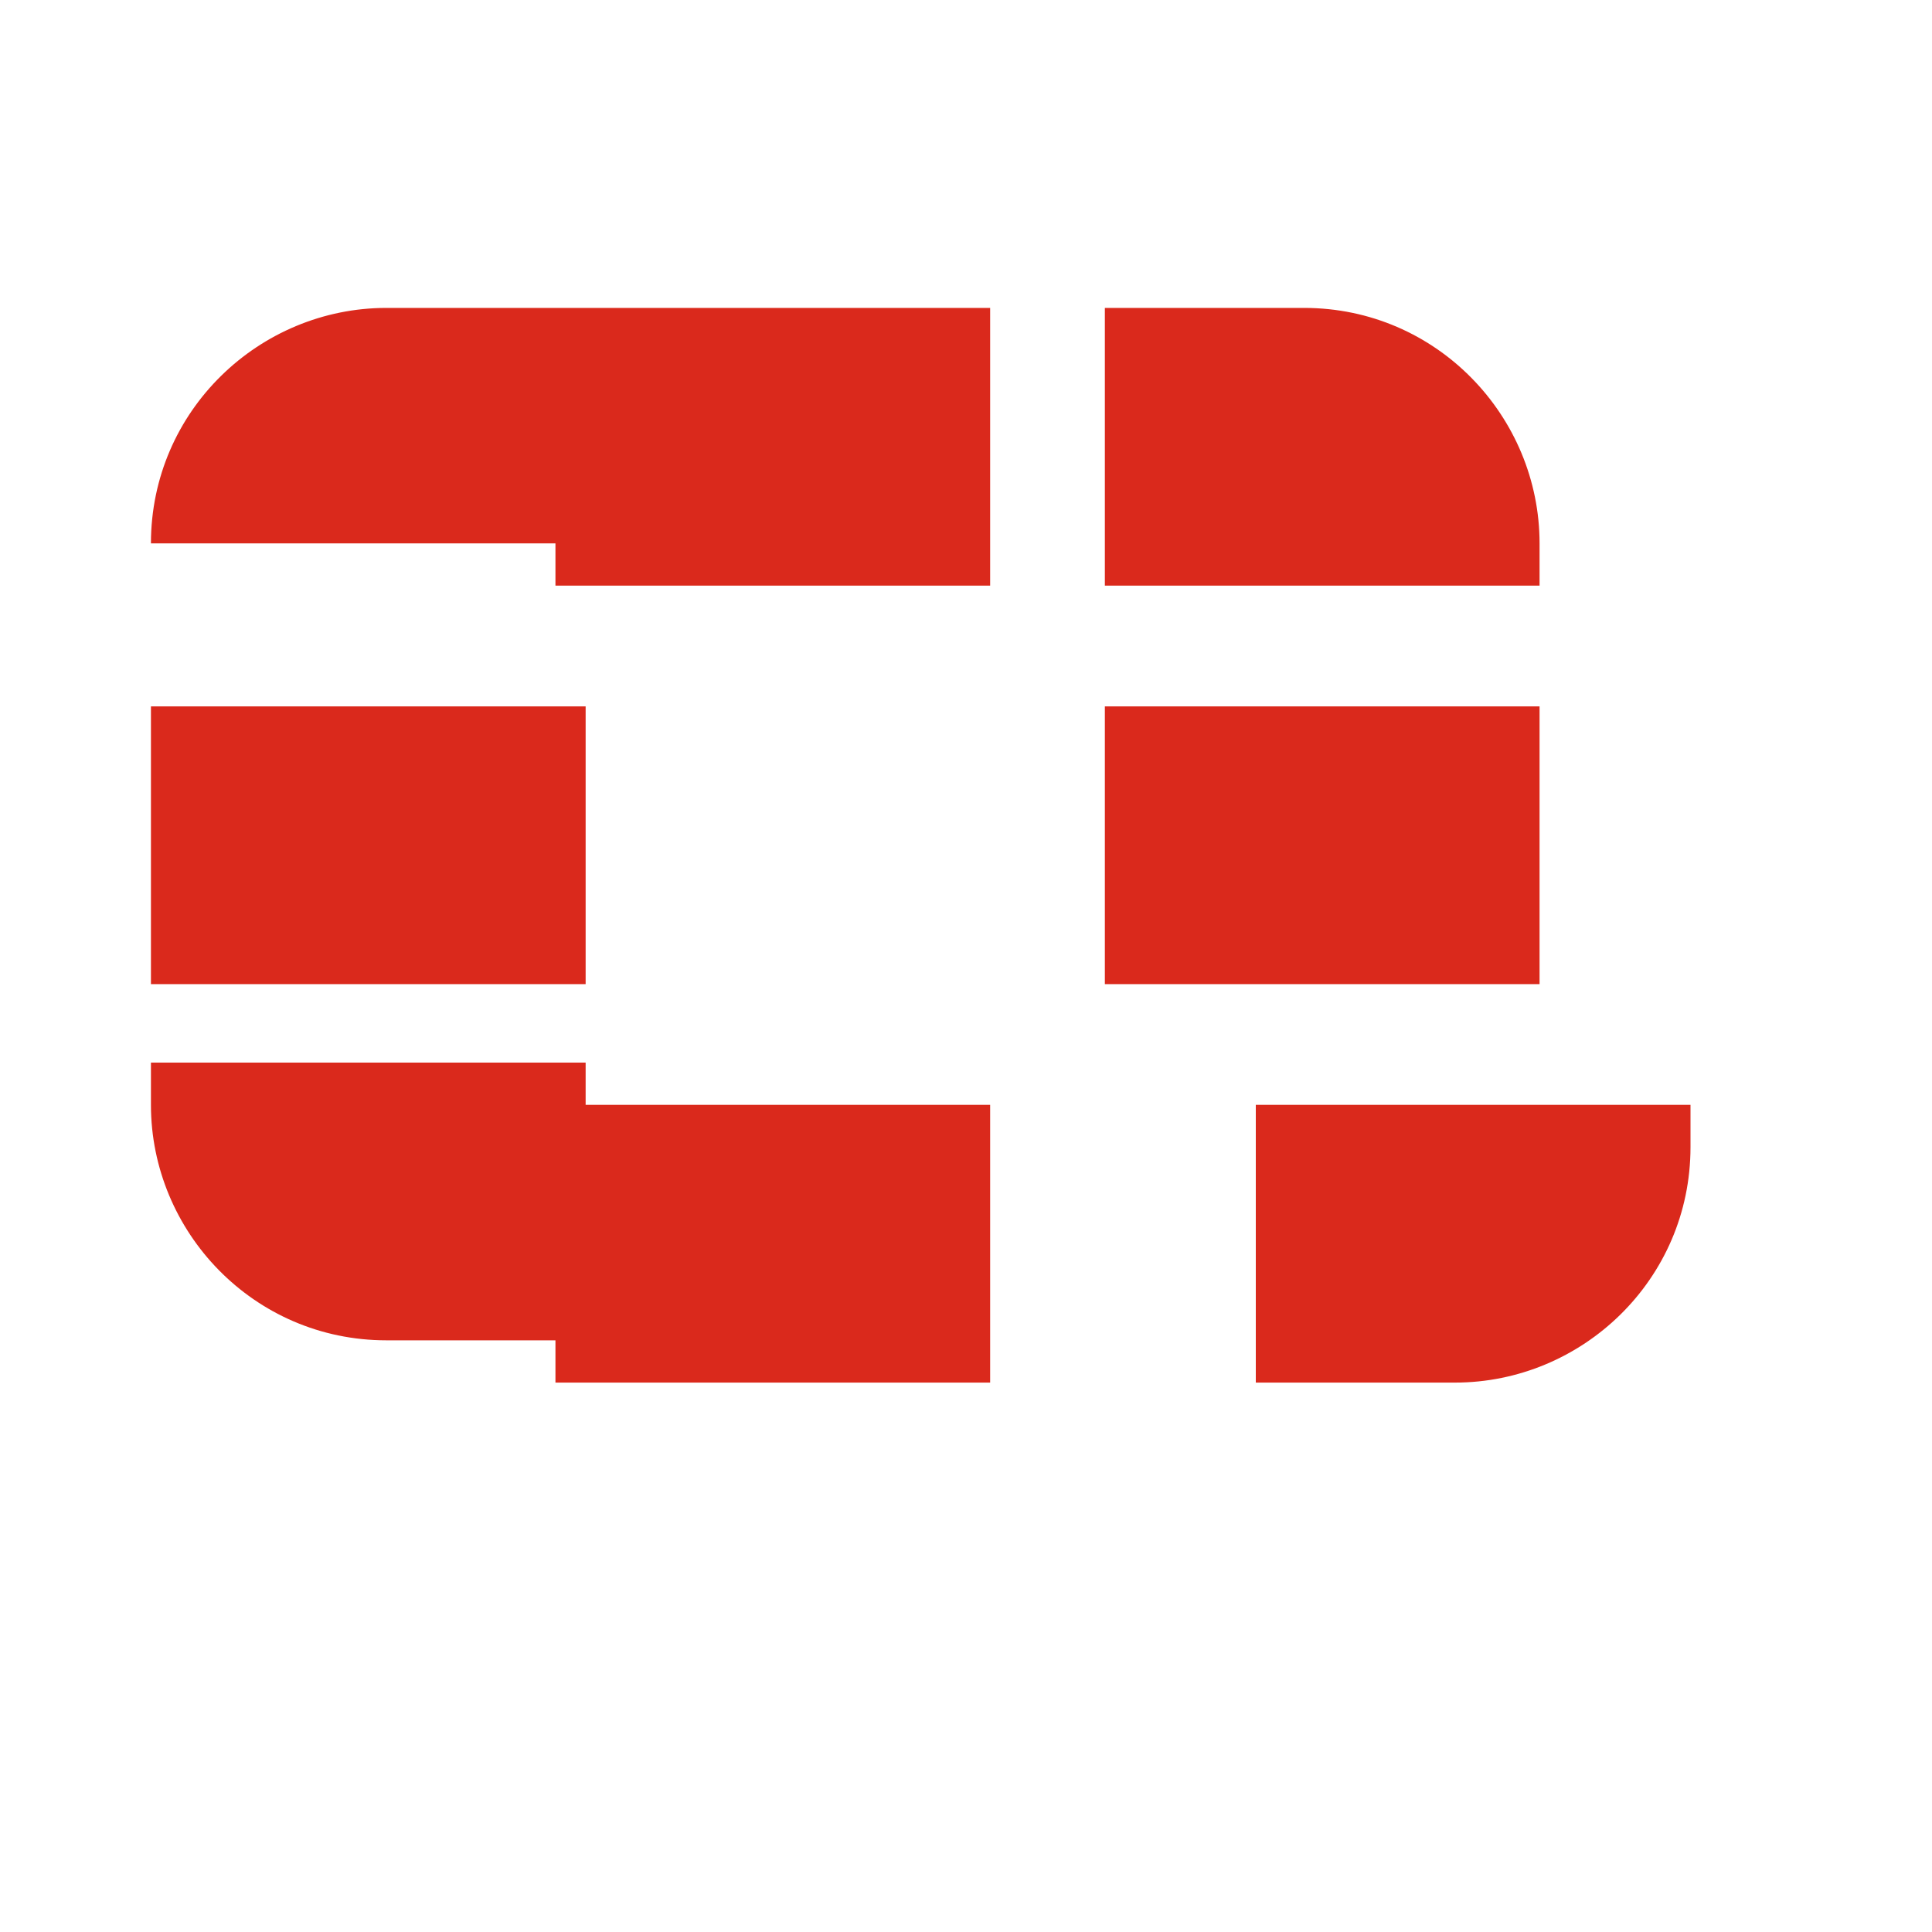 <?xml version="1.0" encoding="UTF-8"?>
<svg xmlns="http://www.w3.org/2000/svg" viewBox="0 0 32 32">
  <style>
    .logo-red {fill:#da291c;}
  </style>
  <!-- Fortinet logo blocks optimized for favicon -->
  <path class="logo-red" d="M25.5 11.7v4.6h-7.2v-4.6h7.2zm-16.3 11.2h7.2v-4.6h-7.2v4.6zm16.3-13.9c0-2.1-1.7-3.9-3.9-3.9h-3.3v4.6h7.2V9zm-16.3-3.9v4.6h7.2V5.1h-7.2zM2.5 11.7v4.6h7.2v-4.6H2.5zm18.3 11.2h3.3c2.1 0 3.9-1.7 3.9-3.9v-0.7h-7.2v4.6zM2.5 18.3c0 2.1 1.7 3.9 3.9 3.9h3.3v-4.6H2.5v0.7zm0-10v0.7h7.2V5.1H6.4c-2.1 0-3.9 1.7-3.9 3.9z"/>
</svg> 